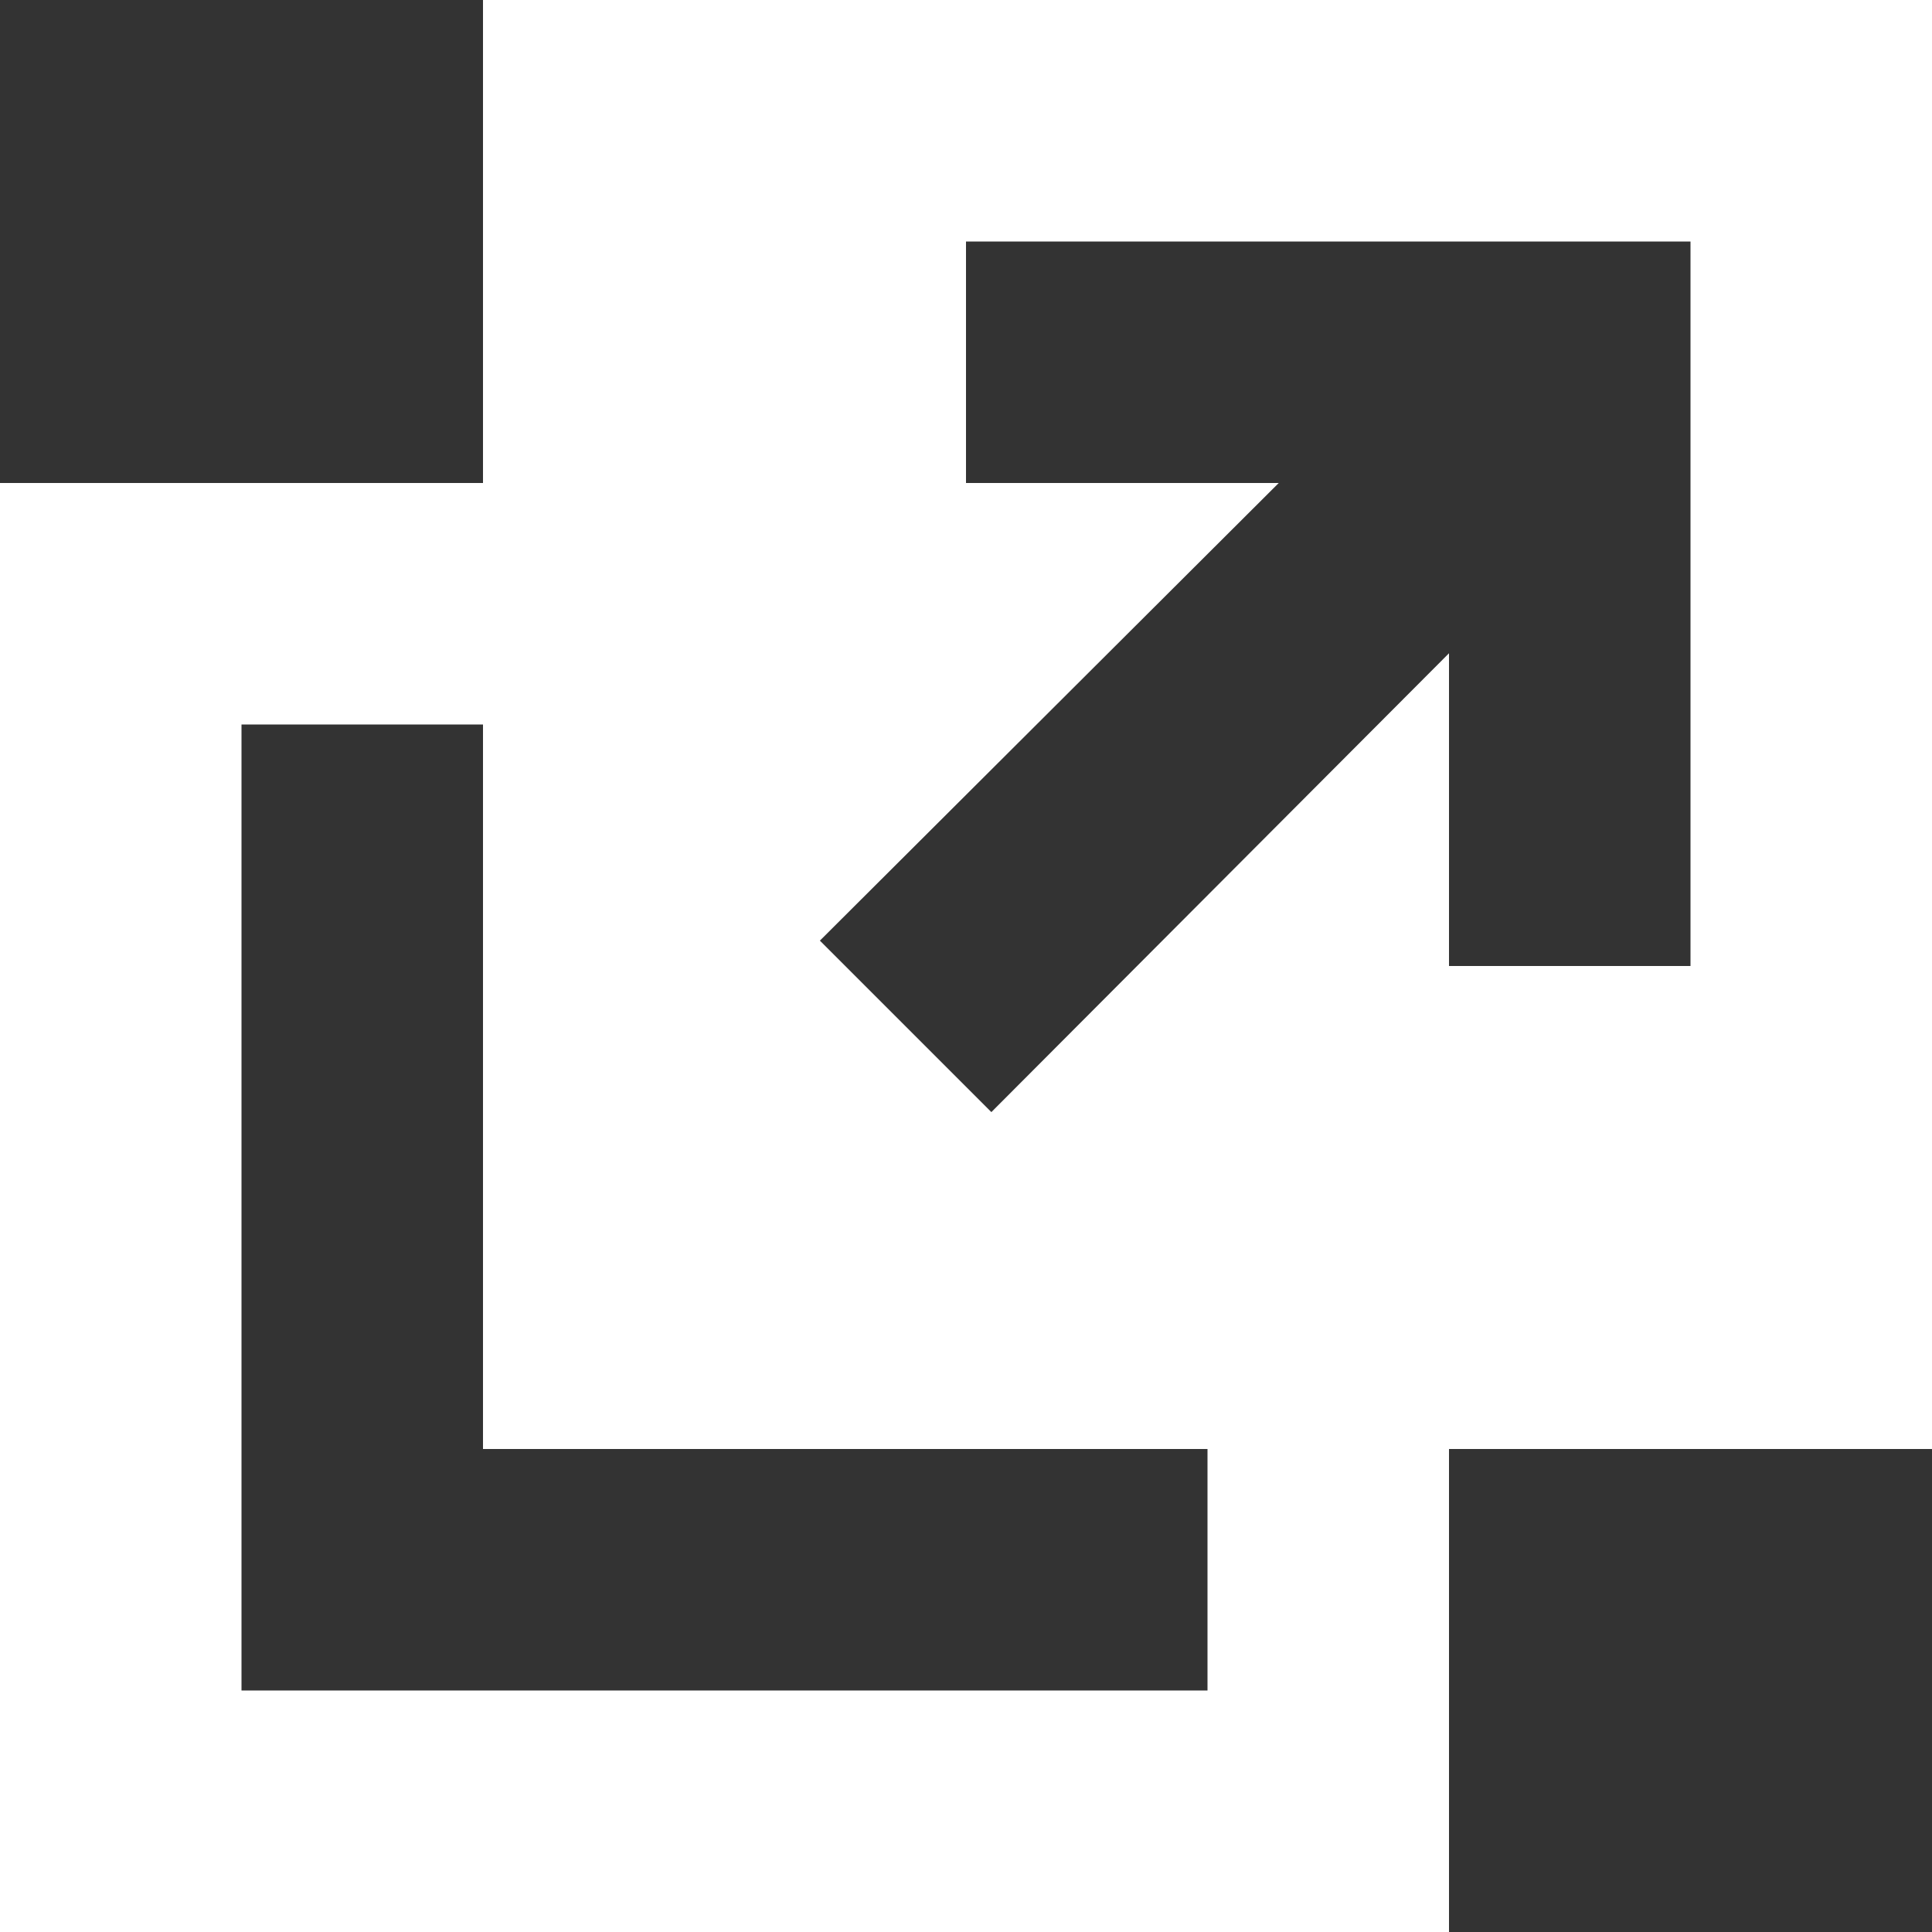 <svg width="16" height="16" viewBox="0 0 16 16" fill="none" xmlns="http://www.w3.org/2000/svg">
    <rect x="0" y="0" width="16" height="16" fill="#333333" stroke="none"/>
    <g clip-path="url(#clip0_2_4285)">
        <path d="M11 11V15H1V5H5" stroke="white" stroke-width="2" stroke-miterlimit="10"/>
        <path d="M4 0V12H16V0H4ZM14 8H12V5.41L8.21 9.21L6.79 7.79L10.59 4H8V2H14V8Z" fill="white"/>
    </g>
    <defs>
        <clipPath id="clip0_2_4285">
            <rect width="16" height="16" fill="white"/>
        </clipPath>
    </defs>
</svg>
